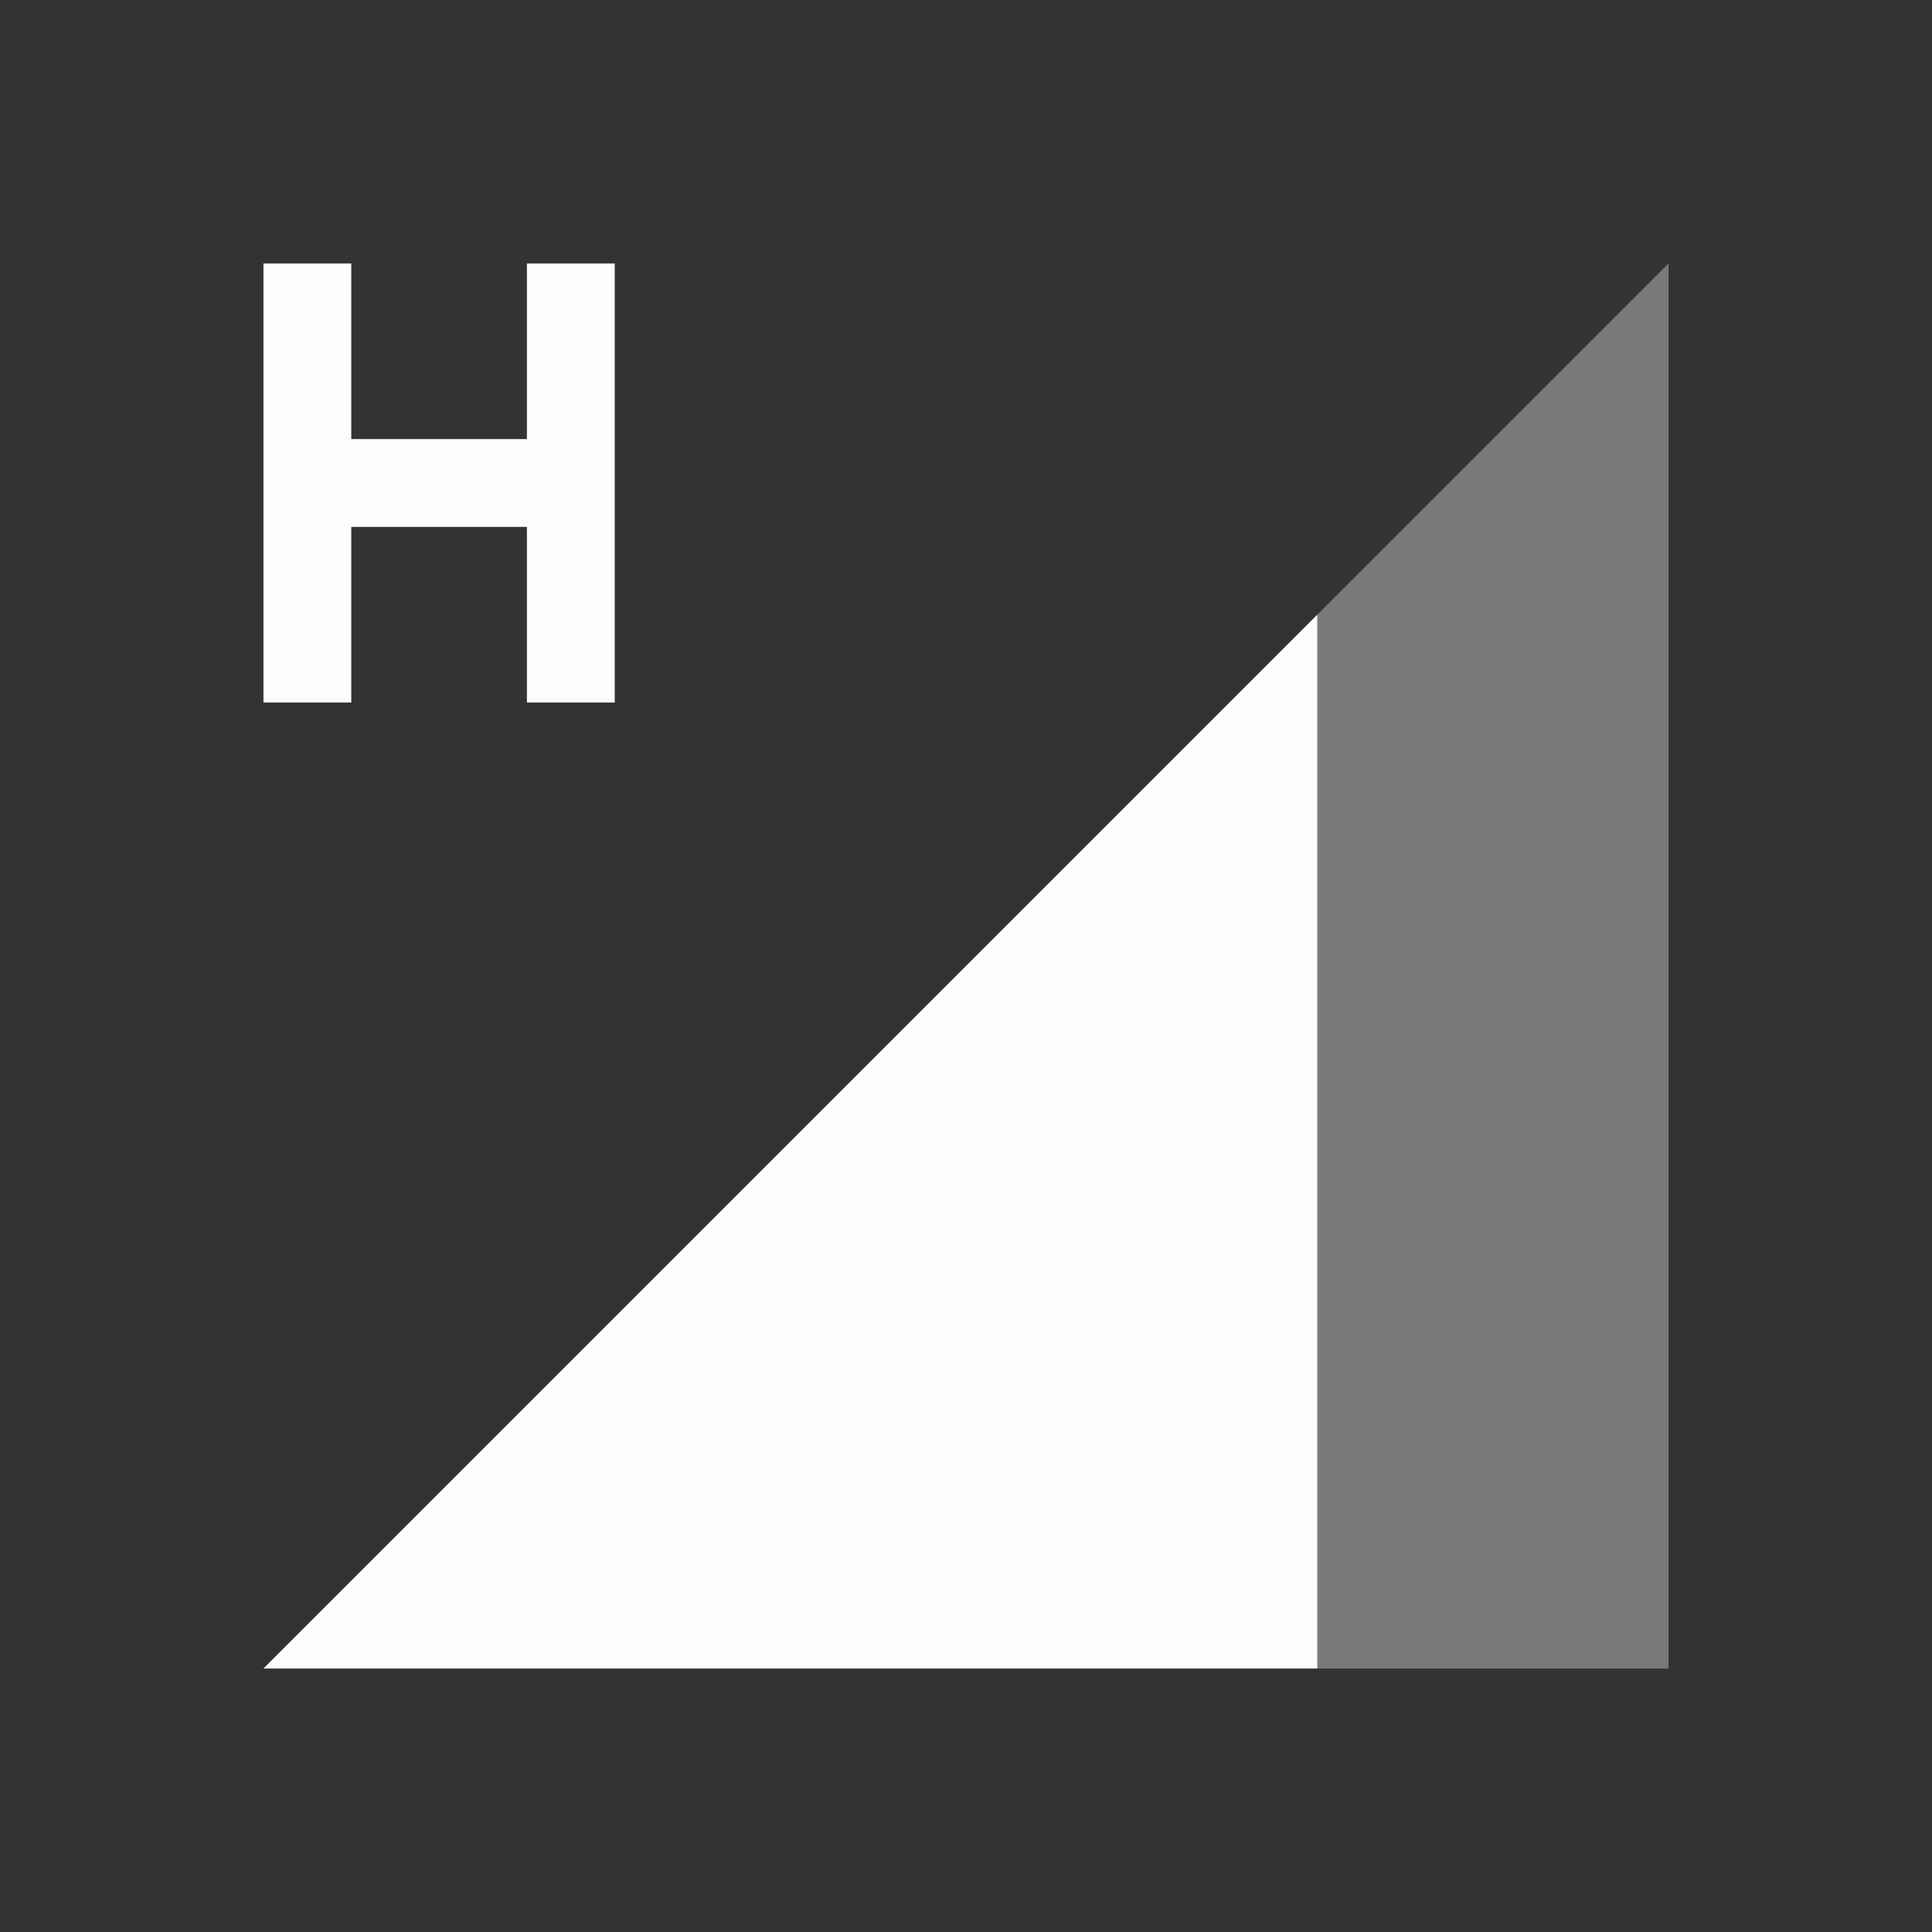 <svg xmlns="http://www.w3.org/2000/svg" id="svg4153" width="22" height="22" version="1.1">
<rect width="100%" height="100%" fill="#333333" stroke="none"/>
<defs id="defs4157">
<style id="current-color-scheme" type="text/css">
.ColorScheme-Text{color:#fcfcfc}
</style>
</defs>
<g id="network-mobile-60-hspa" transform="translate(-22 198)">
<path id="rect5383" fill="none" d="M22-198h22v22H22z" opacity=".55"/>
<path id="path5385" fill="currentColor" fill-rule="evenodd" d="m25-179 16-16v16z" class="ColorScheme-Text" opacity=".35"/>
<path id="path5387" fill="currentColor" fill-rule="evenodd" d="m37-191-12 12h12z" class="ColorScheme-Text"/>
<path id="path5501" fill="currentColor" d="M25-195v5h1v-2h2v2h1v-5h-1v2h-2v-2z" class="ColorScheme-Text"/>
</g>
</svg>
